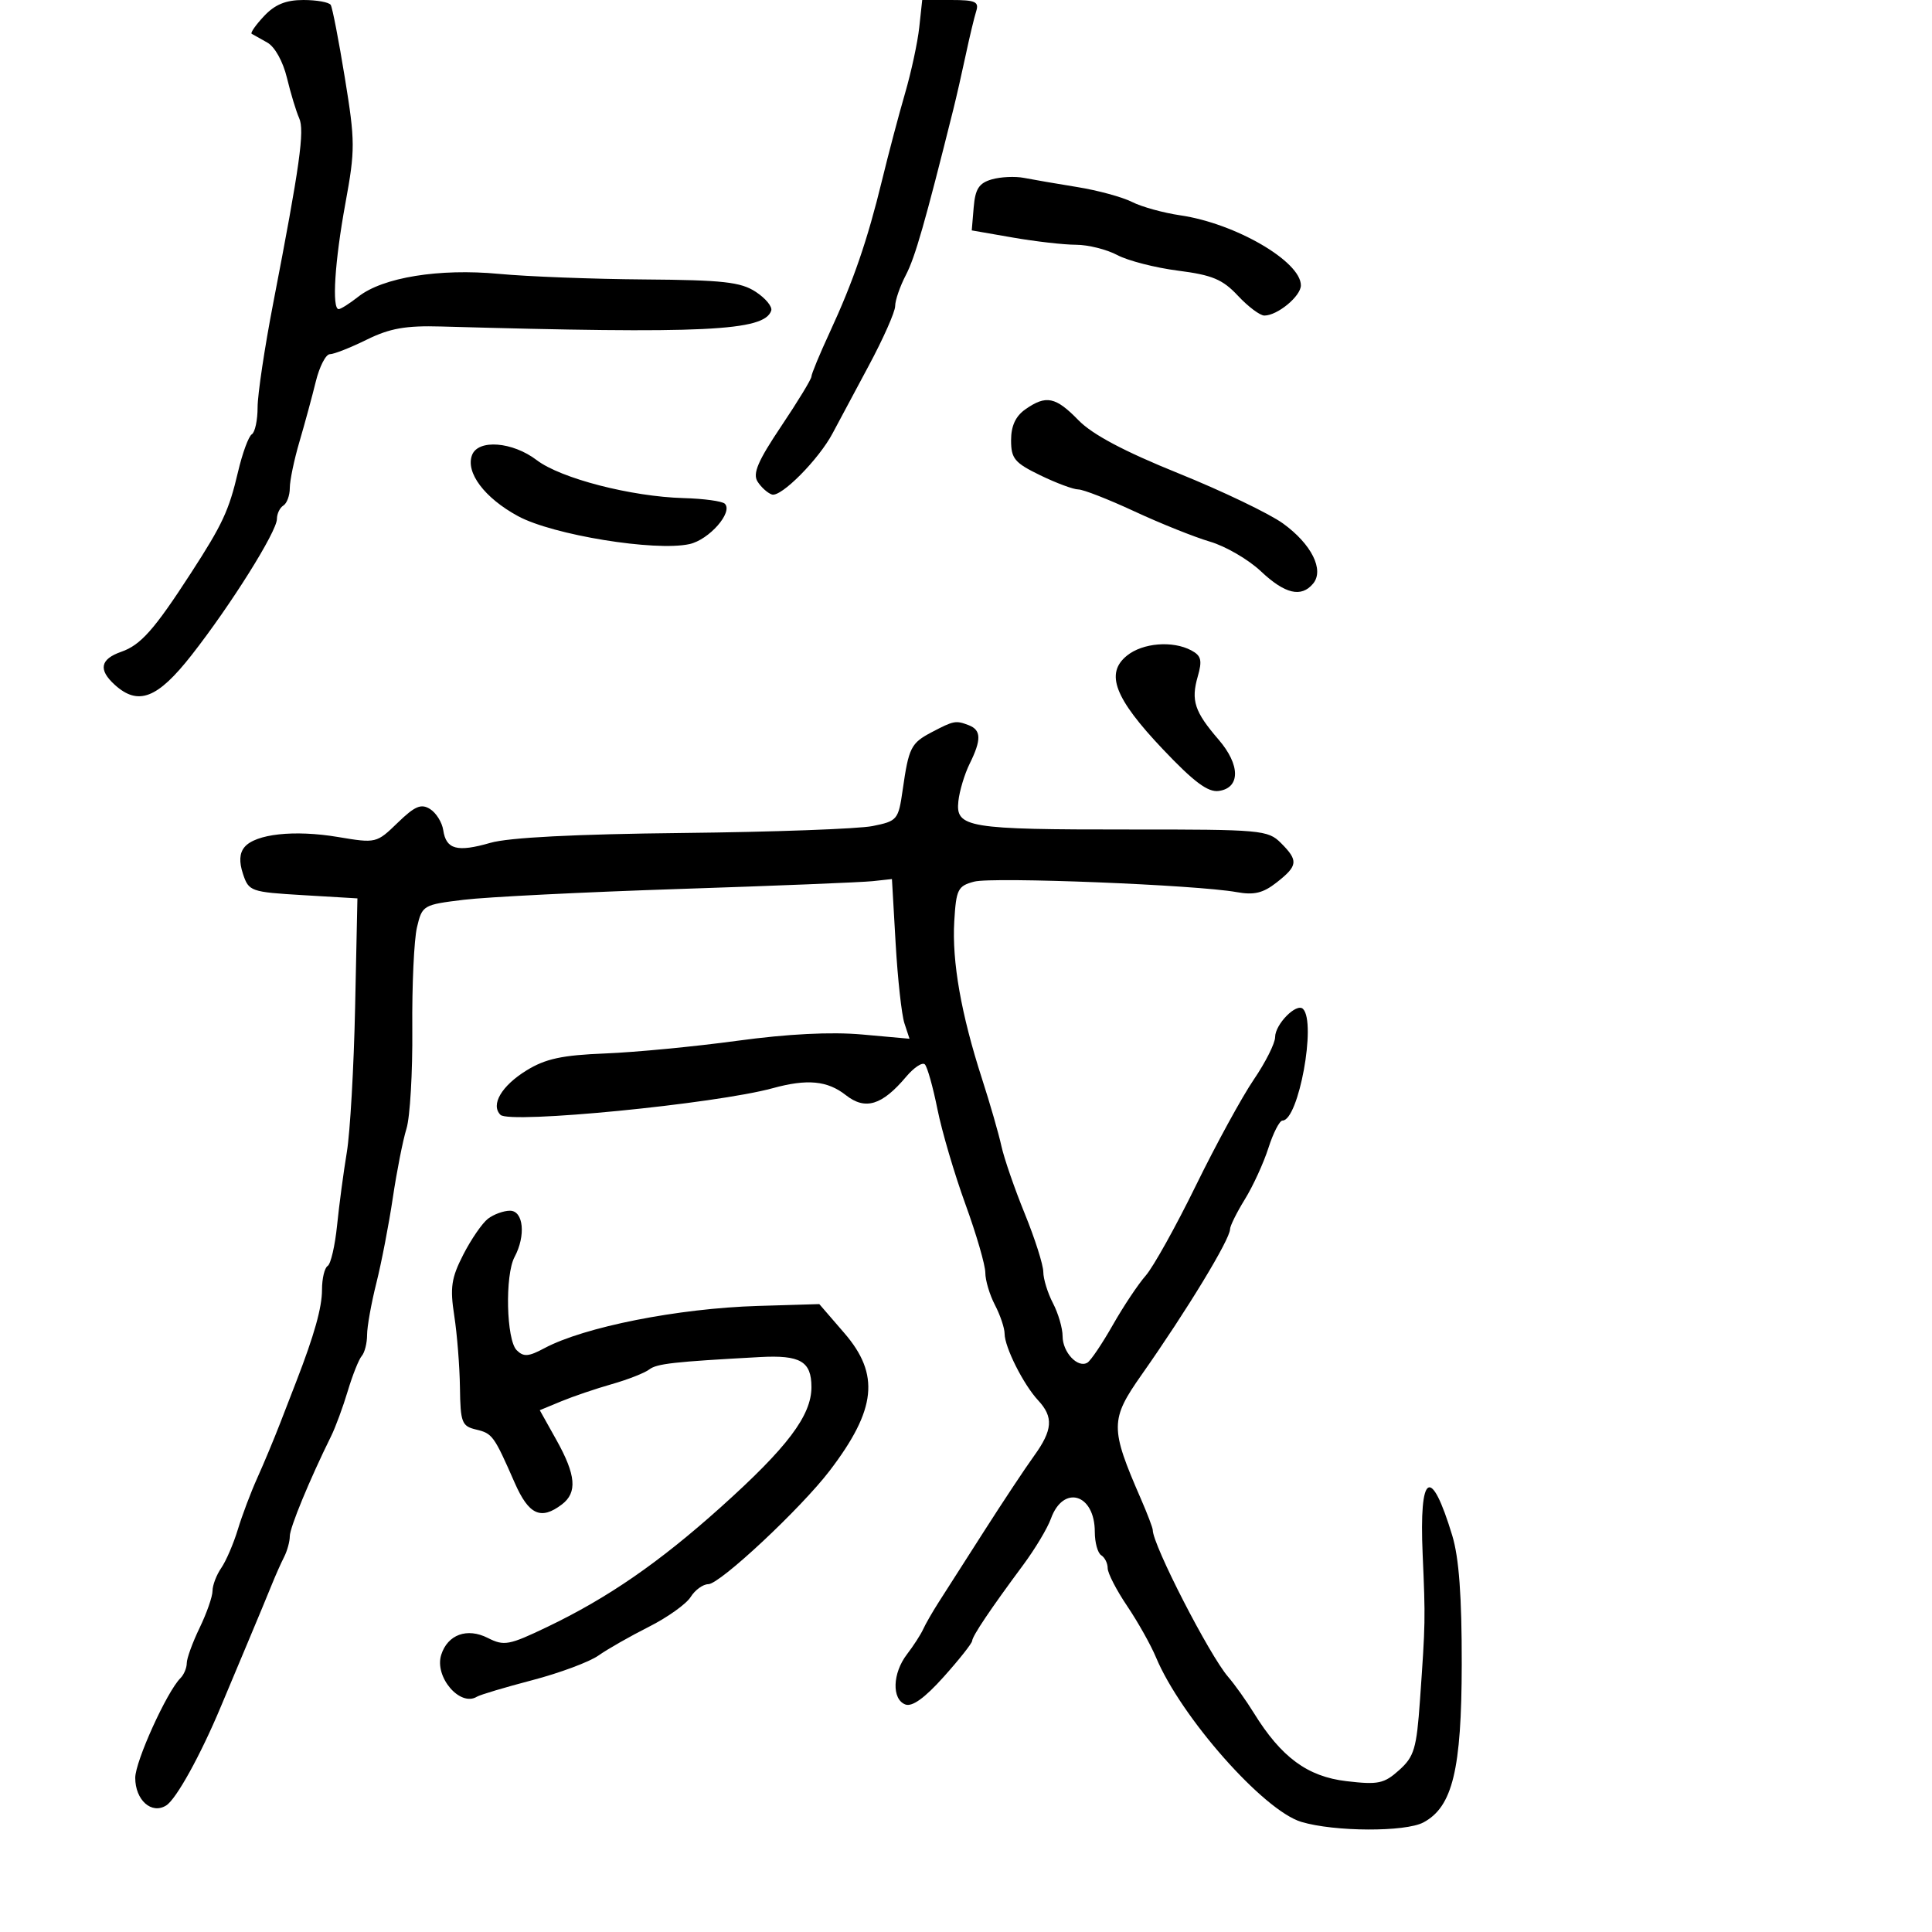 <svg xmlns="http://www.w3.org/2000/svg" width="300" height="300" viewBox="0 0 300 300" version="1.1">
	<path d="M 41.004 2.496 C 39.714 3.869, 38.848 5.106, 39.079 5.246 C 39.311 5.386, 40.400 5.997, 41.500 6.605 C 42.668 7.250, 43.941 9.537, 44.561 12.105 C 45.145 14.522, 45.996 17.329, 46.454 18.343 C 47.322 20.267, 46.568 25.641, 42.428 47.056 C 41.092 53.961, 40 61.247, 40 63.247 C 40 65.246, 39.595 67.132, 39.100 67.438 C 38.606 67.744, 37.645 70.358, 36.966 73.247 C 35.547 79.286, 34.562 81.405, 29.641 89 C 23.952 97.782, 21.850 100.156, 18.833 101.208 C 15.558 102.350, 15.236 103.998, 17.829 106.345 C 21.460 109.631, 24.456 108.474, 29.729 101.750 C 35.829 93.970, 43 82.533, 43 80.584 C 43 79.778, 43.450 78.840, 44 78.500 C 44.550 78.160, 45 76.936, 45 75.779 C 45 74.622, 45.674 71.386, 46.498 68.588 C 47.321 65.790, 48.464 61.587, 49.036 59.250 C 49.609 56.912, 50.593 55, 51.223 55 C 51.853 55, 54.423 53.987, 56.934 52.750 C 60.533 50.977, 62.982 50.542, 68.500 50.698 C 109.422 51.856, 118.697 51.410, 119.756 48.233 C 119.958 47.625, 118.876 46.311, 117.350 45.314 C 115.016 43.788, 112.270 43.483, 100.038 43.392 C 92.042 43.332, 81.885 42.943, 77.467 42.526 C 68.209 41.653, 59.451 43.071, 55.653 46.058 C 54.295 47.126, 52.918 48, 52.592 48 C 51.508 48, 51.977 40.605, 53.633 31.578 C 55.163 23.246, 55.157 21.956, 53.550 12.094 C 52.604 6.286, 51.616 1.188, 51.356 0.766 C 51.095 0.345, 49.187 0, 47.115 0 C 44.392 0, 42.699 0.691, 41.004 2.496 M 142.741 4.250 C 142.488 6.588, 141.494 11.200, 140.532 14.500 C 139.570 17.800, 137.962 23.875, 136.960 28 C 134.702 37.292, 132.494 43.711, 128.833 51.623 C 127.275 54.990, 126 58.070, 126 58.467 C 126 58.864, 123.889 62.335, 121.309 66.180 C 117.684 71.585, 116.848 73.536, 117.631 74.776 C 118.187 75.659, 119.191 76.564, 119.862 76.787 C 121.273 77.258, 127.162 71.313, 129.296 67.264 C 130.098 65.744, 132.609 61.046, 134.877 56.825 C 137.144 52.603, 139 48.418, 139 47.525 C 139 46.632, 139.750 44.461, 140.666 42.700 C 142.102 39.941, 143.619 34.645, 148.028 17 C 148.509 15.075, 149.381 11.250, 149.965 8.500 C 150.550 5.750, 151.277 2.712, 151.582 1.750 C 152.052 0.262, 151.466 -0, 147.668 -0 L 143.201 -0 142.741 4.250 M 154 27.856 C 152.020 28.429, 151.437 29.327, 151.196 32.177 L 150.893 35.776 157.278 36.888 C 160.790 37.500, 165.202 38.003, 167.082 38.006 C 168.962 38.010, 171.850 38.731, 173.500 39.609 C 175.150 40.486, 179.392 41.575, 182.927 42.027 C 188.246 42.708, 189.849 43.380, 192.228 45.925 C 193.808 47.616, 195.653 49, 196.328 49 C 198.364 49, 202 45.993, 202 44.310 C 202 40.593, 191.811 34.677, 183.267 33.434 C 180.645 33.052, 177.276 32.119, 175.781 31.360 C 174.285 30.602, 170.460 29.560, 167.281 29.046 C 164.101 28.532, 160.375 27.891, 159 27.622 C 157.625 27.354, 155.375 27.459, 154 27.856 M 159.223 63.557 C 157.702 64.621, 157 66.139, 157 68.357 C 157 71.214, 157.540 71.864, 161.527 73.801 C 164.016 75.010, 166.676 76, 167.438 76 C 168.199 76, 172.124 77.534, 176.161 79.409 C 180.197 81.285, 185.476 83.400, 187.892 84.110 C 190.307 84.820, 193.857 86.886, 195.782 88.701 C 199.528 92.234, 202.063 92.834, 203.899 90.622 C 205.660 88.500, 203.648 84.481, 199.223 81.283 C 197.104 79.753, 189.803 76.250, 182.998 73.500 C 174.543 70.084, 169.623 67.471, 167.461 65.250 C 163.914 61.605, 162.441 61.303, 159.223 63.557 M 73.301 70.657 C 72.262 73.367, 75.238 77.324, 80.438 80.146 C 85.825 83.070, 101.712 85.661, 107.055 84.488 C 110.113 83.816, 113.868 79.533, 112.550 78.219 C 112.154 77.823, 109.281 77.430, 106.165 77.344 C 98.023 77.120, 87.068 74.289, 83.341 71.447 C 79.593 68.588, 74.256 68.168, 73.301 70.657 M 174.989 101.808 C 171.586 104.563, 173.064 108.422, 180.548 116.319 C 185.392 121.431, 187.571 123.058, 189.255 122.819 C 192.622 122.341, 192.609 118.773, 189.225 114.849 C 185.488 110.515, 184.915 108.783, 185.984 105.055 C 186.706 102.540, 186.530 101.819, 184.996 100.998 C 182.092 99.444, 177.444 99.820, 174.989 101.808 M 144.686 113.691 C 141.449 115.393, 141.112 116.061, 140.171 122.635 C 139.503 127.306, 139.345 127.496, 135.490 128.270 C 133.295 128.711, 120.025 129.194, 106 129.345 C 89.273 129.524, 79.002 130.050, 76.145 130.876 C 70.989 132.365, 69.271 131.904, 68.828 128.913 C 68.647 127.698, 67.726 126.219, 66.780 125.626 C 65.391 124.756, 64.425 125.165, 61.750 127.758 C 58.464 130.942, 58.394 130.959, 52.470 129.966 C 45.709 128.834, 39.667 129.491, 37.963 131.545 C 37.180 132.488, 37.107 133.824, 37.735 135.716 C 38.628 138.408, 38.937 138.517, 47.079 139 L 55.500 139.500 55.142 156.409 C 54.945 165.708, 54.367 175.833, 53.856 178.909 C 53.345 181.984, 52.664 187.095, 52.342 190.266 C 52.020 193.437, 51.362 196.276, 50.879 196.575 C 50.395 196.874, 50 198.539, 50 200.276 C 50 203.032, 48.808 207.284, 46.014 214.500 C 45.588 215.600, 44.456 218.525, 43.498 221 C 42.540 223.475, 40.944 227.300, 39.950 229.500 C 38.957 231.700, 37.597 235.300, 36.930 237.500 C 36.262 239.700, 35.104 242.388, 34.358 243.473 C 33.611 244.557, 33 246.160, 33 247.035 C 33 247.909, 32.100 250.487, 31 252.764 C 29.900 255.041, 29 257.510, 29 258.252 C 29 258.993, 28.558 260.042, 28.018 260.582 C 25.903 262.697, 21 273.511, 21 276.061 C 21 279.519, 23.537 281.782, 25.809 280.349 C 27.372 279.363, 31.129 272.568, 34.295 265 C 35.100 263.075, 36.989 258.575, 38.491 255 C 39.994 251.425, 41.676 247.375, 42.228 246 C 42.781 244.625, 43.631 242.719, 44.117 241.764 C 44.603 240.809, 45 239.358, 45 238.541 C 45 237.211, 48.066 229.785, 51.417 223 C 52.096 221.625, 53.258 218.475, 54 216 C 54.741 213.525, 55.720 211.072, 56.174 210.550 C 56.628 210.027, 57 208.558, 57 207.285 C 57 206.012, 57.648 202.389, 58.440 199.235 C 59.233 196.081, 60.383 190.125, 60.996 186 C 61.609 181.875, 62.564 177.040, 63.118 175.255 C 63.672 173.471, 64.079 166.496, 64.022 159.755 C 63.965 153.015, 64.291 145.925, 64.746 144 C 65.559 140.563, 65.690 140.486, 72.037 139.714 C 75.592 139.281, 90.650 138.528, 105.500 138.039 C 120.350 137.551, 133.850 137.005, 135.500 136.826 L 138.500 136.500 139.075 146.500 C 139.391 152, 140.005 157.579, 140.439 158.898 L 141.229 161.297 133.864 160.636 C 129.050 160.205, 122.345 160.542, 114.500 161.609 C 107.900 162.508, 98.675 163.394, 94 163.579 C 87.285 163.844, 84.717 164.396, 81.770 166.207 C 77.885 168.595, 76.149 171.549, 77.712 173.112 C 79.142 174.542, 111.094 171.413, 120 168.971 C 125.351 167.504, 128.478 167.801, 131.337 170.050 C 134.364 172.431, 136.958 171.641, 140.706 167.195 C 141.919 165.756, 143.226 164.893, 143.610 165.277 C 143.994 165.661, 144.874 168.794, 145.565 172.238 C 146.256 175.682, 148.212 182.321, 149.911 186.992 C 151.610 191.662, 153 196.448, 153 197.627 C 153 198.807, 153.672 201.060, 154.494 202.636 C 155.315 204.211, 155.990 206.218, 155.994 207.096 C 156.002 209.192, 158.919 214.991, 161.196 217.439 C 163.620 220.044, 163.469 222.056, 160.544 226.102 C 159.193 227.971, 155.705 233.229, 152.794 237.786 C 149.882 242.343, 146.717 247.293, 145.761 248.786 C 144.805 250.279, 143.715 252.175, 143.341 253 C 142.966 253.825, 141.836 255.573, 140.830 256.885 C 138.583 259.813, 138.452 263.852, 140.576 264.668 C 141.638 265.075, 143.580 263.679, 146.531 260.386 C 148.940 257.699, 150.931 255.182, 150.955 254.794 C 151.005 254.014, 153.805 249.848, 158.884 243 C 160.720 240.525, 162.653 237.299, 163.181 235.830 C 165.102 230.480, 170 231.945, 170 237.870 C 170 239.526, 170.450 241.160, 171 241.500 C 171.550 241.840, 172 242.744, 172 243.509 C 172 244.274, 173.358 246.913, 175.019 249.373 C 176.679 251.833, 178.696 255.422, 179.501 257.349 C 183.377 266.626, 196.199 281.144, 202.068 282.902 C 207.210 284.443, 218.218 284.489, 221.034 282.982 C 225.555 280.562, 226.954 274.782, 226.978 258.432 C 226.993 247.863, 226.553 241.890, 225.504 238.432 C 222.182 227.483, 220.355 228.635, 220.908 241.329 C 221.351 251.501, 221.342 251.946, 220.494 264 C 219.964 271.529, 219.594 272.770, 217.258 274.865 C 214.913 276.968, 214.003 277.158, 209.070 276.578 C 203.021 275.867, 198.954 272.873, 194.703 266 C 193.513 264.075, 191.717 261.552, 190.713 260.393 C 187.804 257.034, 179 239.894, 179 237.588 C 179 237.253, 178.170 235.071, 177.155 232.739 C 172.356 221.716, 172.365 220.449, 177.281 213.456 C 184.310 203.460, 191 192.443, 191 190.866 C 191 190.368, 192.035 188.282, 193.300 186.230 C 194.566 184.179, 196.213 180.588, 196.961 178.250 C 197.708 175.912, 198.692 174, 199.147 174 C 201.640 174, 204.438 158.771, 202.331 156.664 C 201.336 155.670, 198 159.042, 198 161.043 C 198 161.996, 196.509 164.964, 194.686 167.638 C 192.863 170.312, 188.821 177.709, 185.704 184.076 C 182.587 190.442, 179.078 196.742, 177.907 198.076 C 176.735 199.409, 174.434 202.862, 172.793 205.750 C 171.152 208.637, 169.382 211.264, 168.861 211.586 C 167.373 212.506, 165 209.989, 165 207.492 C 165 206.247, 164.328 203.940, 163.506 202.364 C 162.685 200.789, 162.008 198.600, 162.003 197.500 C 161.997 196.400, 160.700 192.327, 159.120 188.449 C 157.539 184.571, 155.908 179.846, 155.495 177.949 C 155.081 176.052, 153.726 171.350, 152.482 167.500 C 149.246 157.481, 147.808 149.314, 148.178 143.067 C 148.473 138.090, 148.732 137.573, 151.268 136.899 C 154.135 136.137, 185.826 137.402, 192.011 138.525 C 194.741 139.021, 196.133 138.683, 198.261 137.009 C 201.553 134.420, 201.634 133.634, 198.896 130.896 C 196.887 128.887, 195.821 128.792, 175.378 128.804 C 150.223 128.820, 148.370 128.513, 148.816 124.407 C 148.989 122.808, 149.777 120.193, 150.566 118.596 C 152.414 114.855, 152.377 113.359, 150.418 112.607 C 148.415 111.838, 148.097 111.899, 144.686 113.691 M 75.765 189.250 C 74.875 189.938, 73.155 192.439, 71.941 194.810 C 70.076 198.455, 69.859 199.921, 70.538 204.310 C 70.979 207.164, 71.376 212.178, 71.420 215.450 C 71.493 220.879, 71.711 221.451, 73.905 221.973 C 76.467 222.583, 76.695 222.896, 79.924 230.250 C 82.111 235.229, 83.984 236.087, 87.250 233.608 C 89.672 231.770, 89.442 229.042, 86.408 223.614 L 83.815 218.975 87.158 217.591 C 88.996 216.830, 92.525 215.632, 95 214.928 C 97.475 214.225, 100.089 213.201, 100.809 212.653 C 102.004 211.744, 104.544 211.459, 118 210.725 C 124.273 210.383, 126 211.389, 126 215.385 C 126 219.811, 122.267 224.755, 111.911 234.044 C 102.333 242.636, 94.389 248.119, 85.003 252.617 C 79.024 255.482, 78.278 255.621, 75.741 254.337 C 72.534 252.713, 69.513 253.810, 68.512 256.961 C 67.425 260.387, 71.436 265.084, 74.063 263.461 C 74.548 263.161, 78.415 262.007, 82.655 260.896 C 86.895 259.786, 91.519 258.063, 92.932 257.067 C 94.344 256.071, 97.864 254.066, 100.753 252.610 C 103.642 251.154, 106.563 249.072, 107.244 247.982 C 107.924 246.892, 109.160 245.995, 109.991 245.990 C 111.800 245.978, 124.401 234.189, 128.858 228.338 C 136.084 218.853, 136.656 213.424, 131.108 207 L 127.221 202.500 117.683 202.786 C 105.287 203.158, 90.692 206.050, 84.514 209.358 C 82.065 210.670, 81.295 210.724, 80.229 209.657 C 78.619 208.048, 78.390 198.009, 79.898 195.190 C 81.673 191.874, 81.292 188, 79.191 188 C 78.196 188, 76.654 188.563, 75.765 189.250" stroke="none" fill="black" fill-rule="evenodd"/>
</svg>